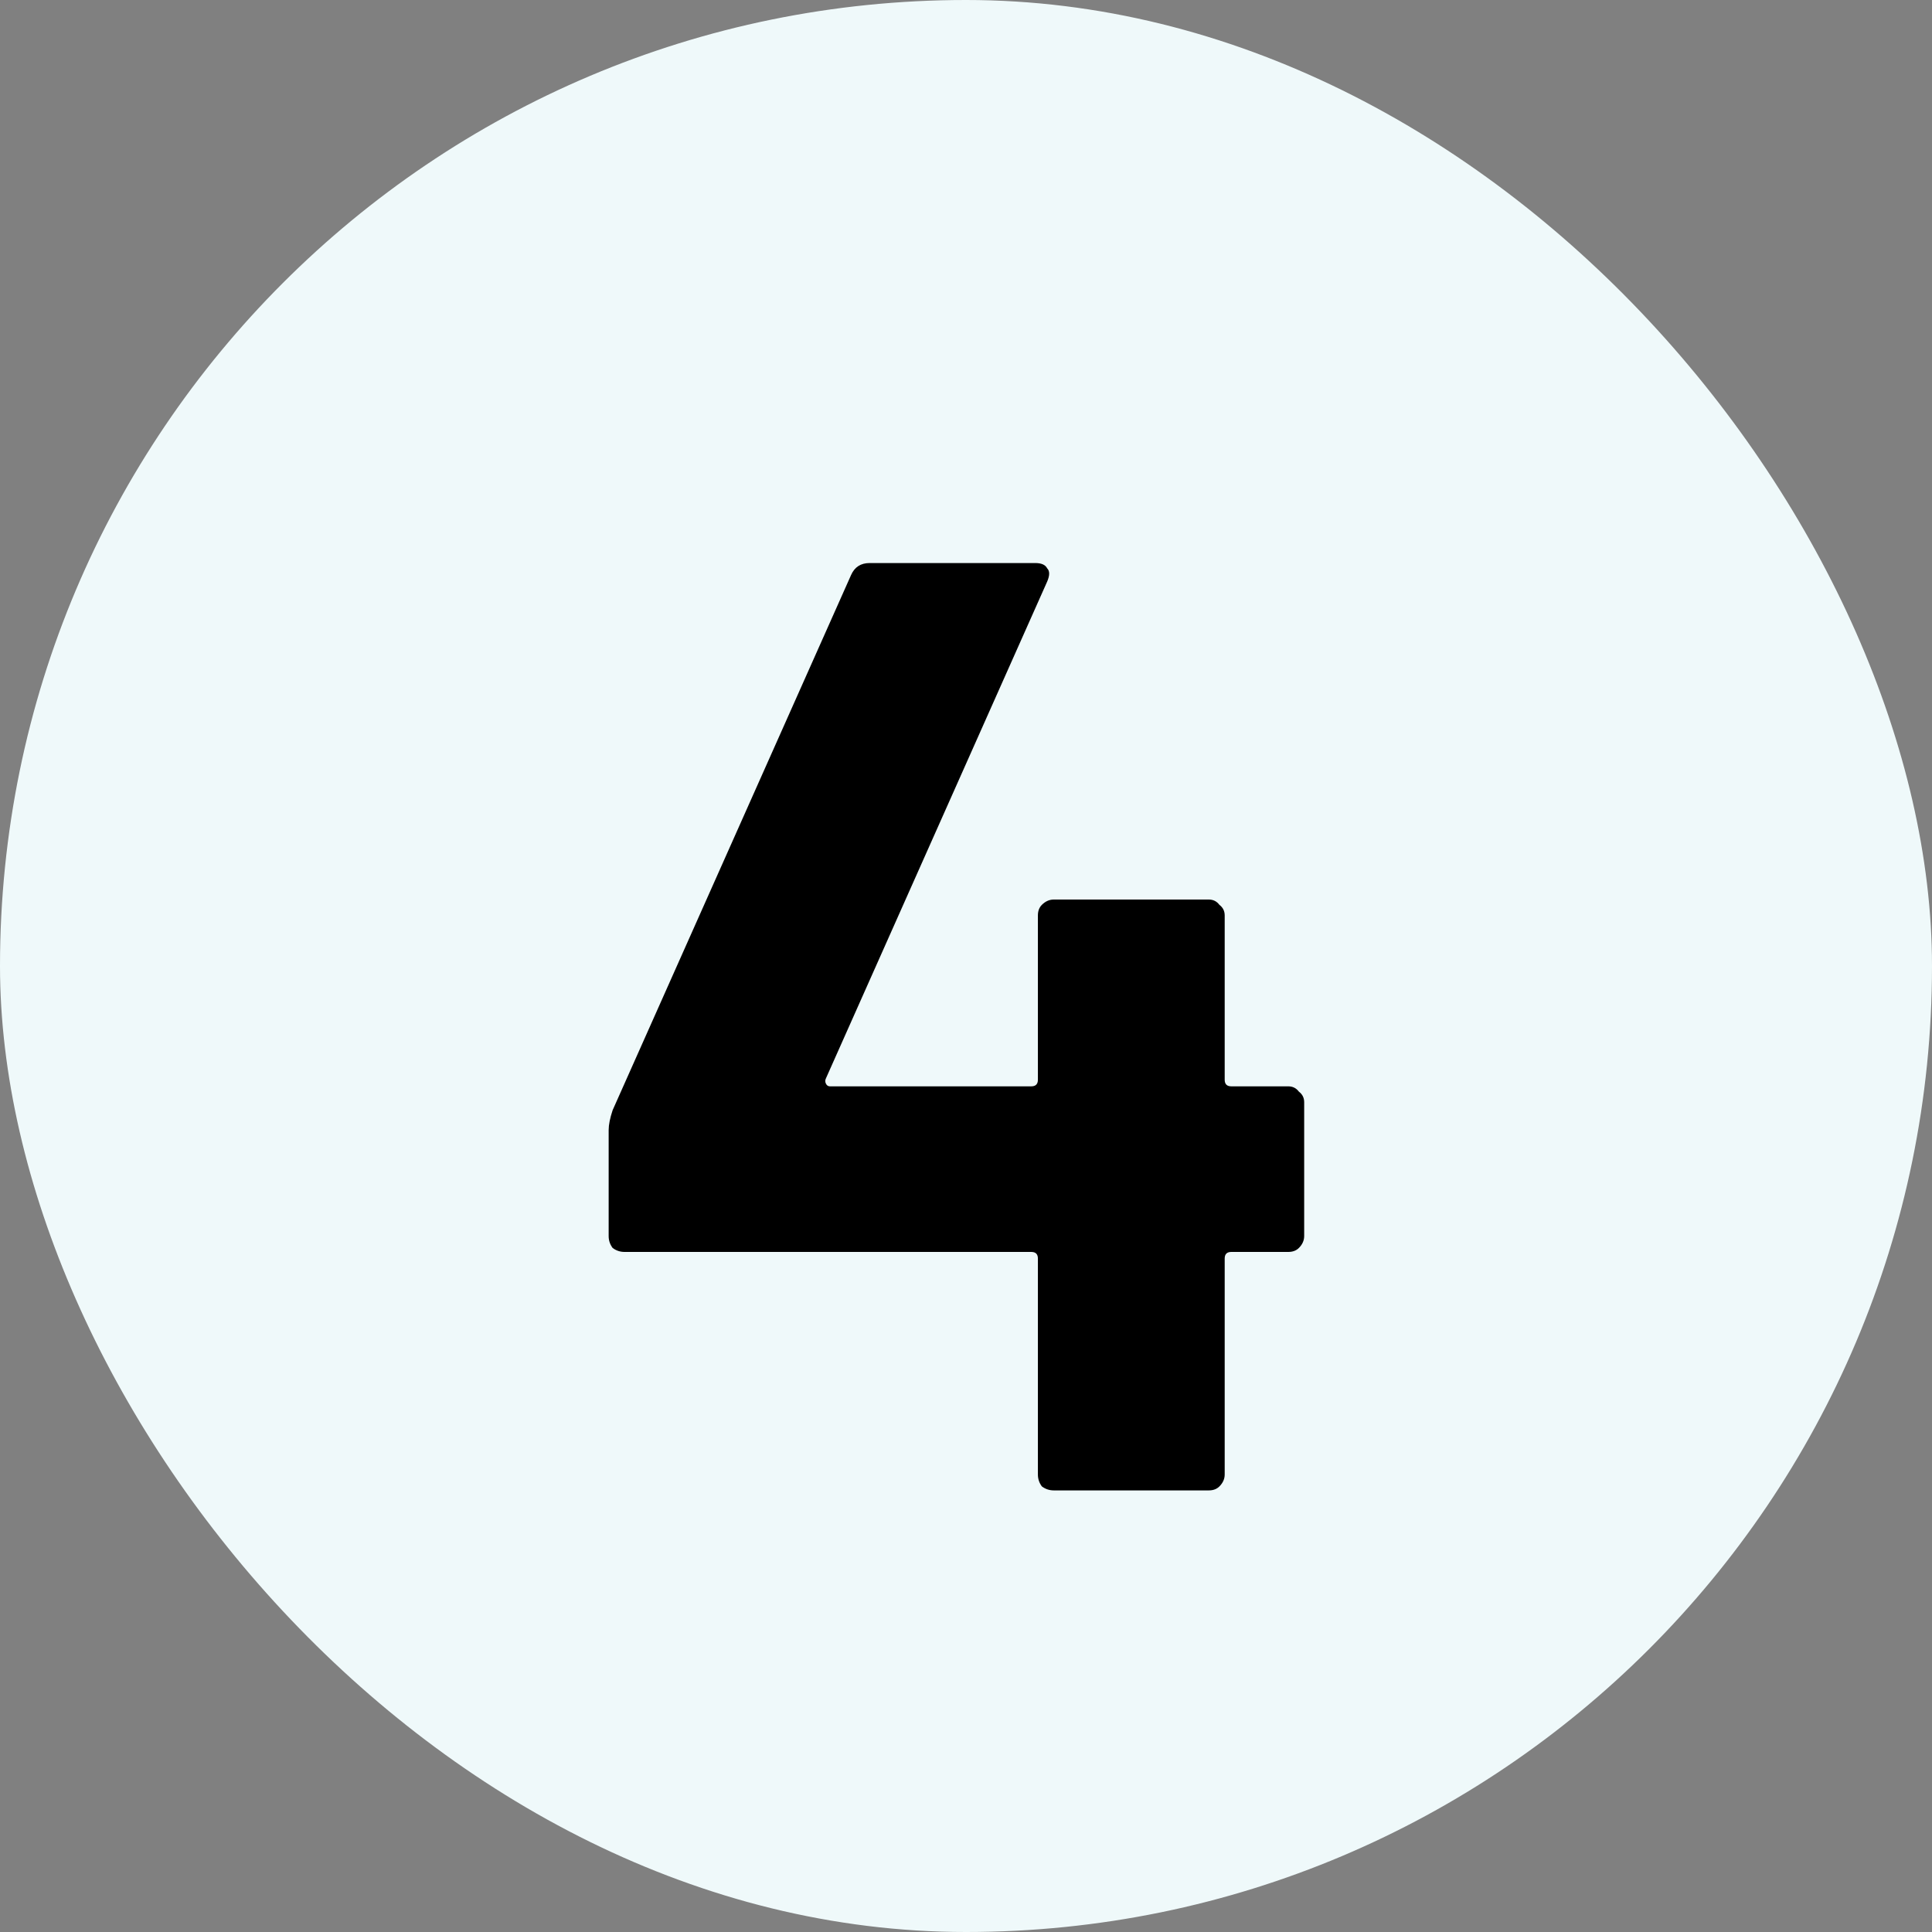 <svg width="70" height="70" viewBox="0 0 70 70" fill="none" xmlns="http://www.w3.org/2000/svg">
<rect x="0" y="0" width="70" height="70" fill="#808080" stroke="none"/>
<rect width="70" height="70" rx="35" fill="#EFF9FA"/>
<path d="M46.677 39.36C46.837 39.36 46.965 39.424 47.061 39.552C47.189 39.648 47.253 39.776 47.253 39.936V44.784C47.253 44.944 47.189 45.088 47.061 45.216C46.965 45.312 46.837 45.36 46.677 45.36H44.613C44.453 45.36 44.373 45.44 44.373 45.6V53.424C44.373 53.584 44.309 53.728 44.181 53.856C44.085 53.952 43.957 54 43.797 54H38.181C38.021 54 37.877 53.952 37.749 53.856C37.653 53.728 37.605 53.584 37.605 53.424V45.6C37.605 45.44 37.525 45.36 37.365 45.36H22.629C22.469 45.36 22.325 45.312 22.197 45.216C22.101 45.088 22.053 44.944 22.053 44.784V40.944C22.053 40.752 22.101 40.512 22.197 40.224L30.837 20.832C30.965 20.544 31.189 20.4 31.509 20.4H37.509C37.733 20.4 37.877 20.464 37.941 20.592C38.037 20.688 38.037 20.848 37.941 21.072L29.925 39.072C29.893 39.136 29.893 39.2 29.925 39.264C29.957 39.328 30.005 39.36 30.069 39.36H37.365C37.525 39.36 37.605 39.28 37.605 39.12V33.168C37.605 33.008 37.653 32.88 37.749 32.784C37.877 32.656 38.021 32.592 38.181 32.592H43.797C43.957 32.592 44.085 32.656 44.181 32.784C44.309 32.88 44.373 33.008 44.373 33.168V39.12C44.373 39.28 44.453 39.36 44.613 39.36H46.677Z" fill="black"/>
</svg>
